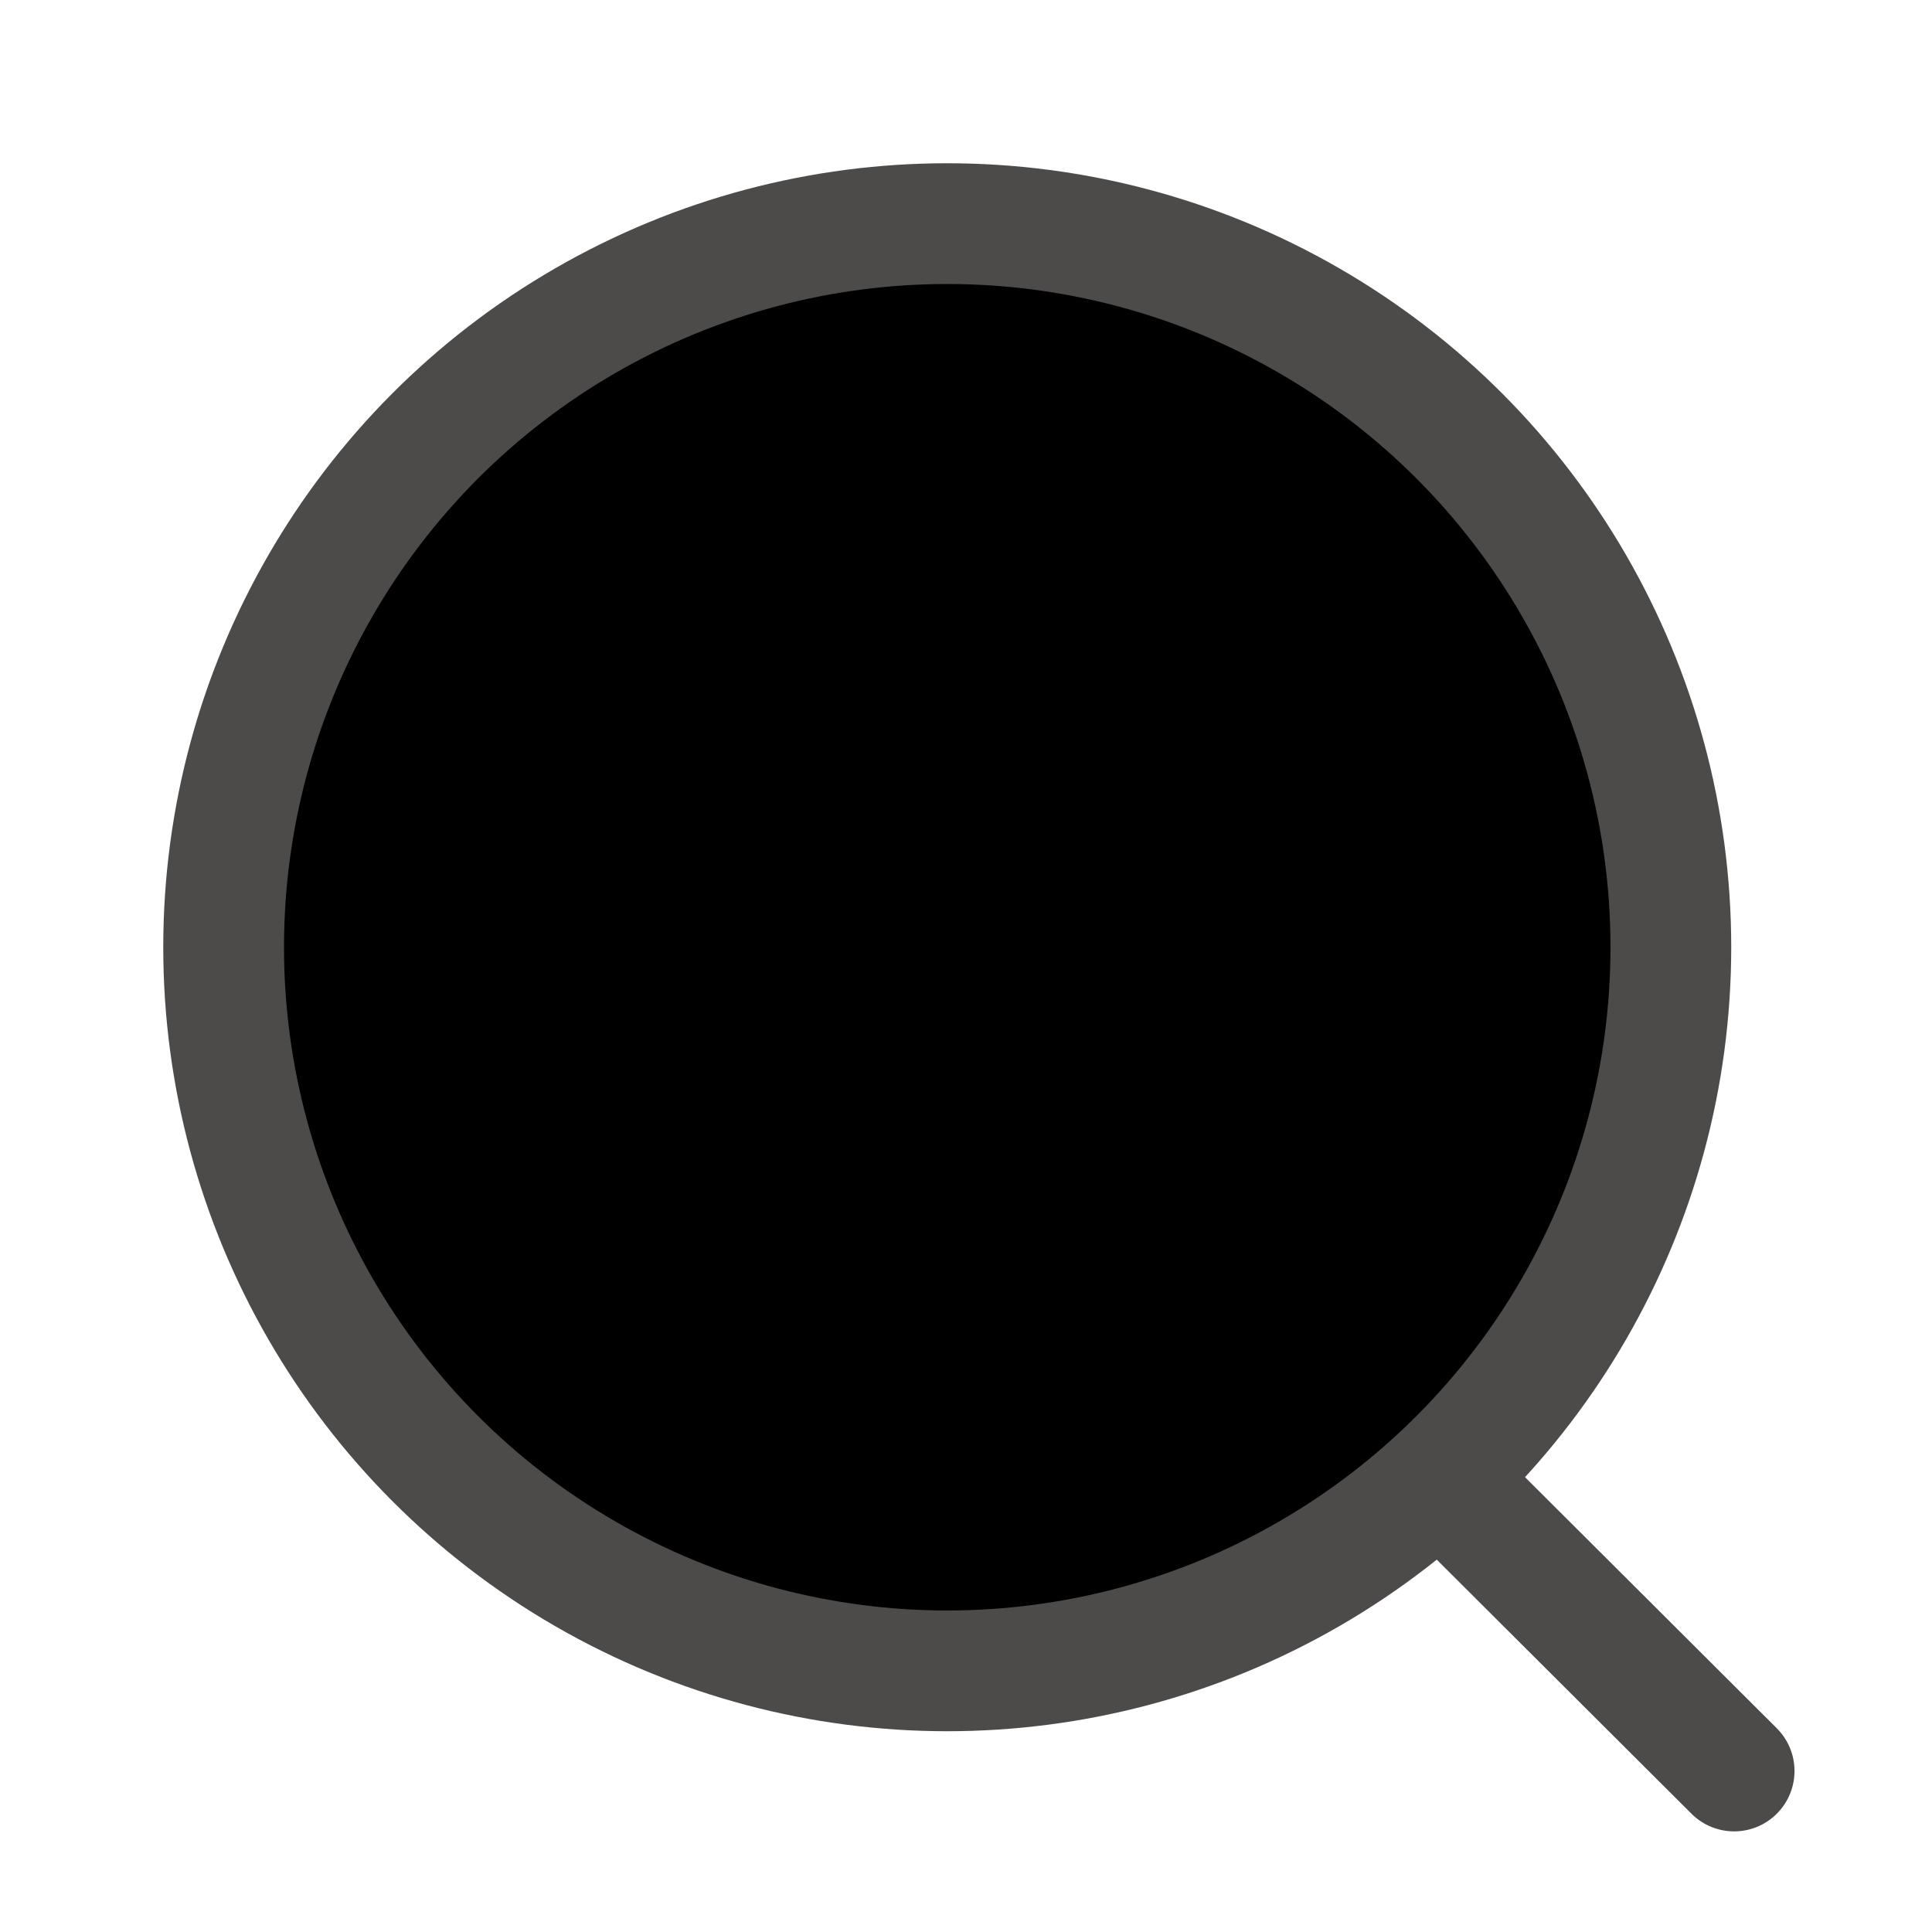 <svg width="24" height="24" viewBox="0 0 24 24" xmlns="http://www.w3.org/2000/svg">
<g id="Iconly/Light/Search">
<g id="Search">
<circle id="Ellipse_739" cx="11.767" cy="11.767" r="8.989" stroke="#4D4A4A" stroke-width="1.5" stroke-linecap="round" stroke-linejoin="round"/>
<path id="Line_181" d="M18.018 18.485L21.542 22" stroke="#4D4A4A" stroke-width="1.5" stroke-linecap="round" stroke-linejoin="round"/>
</g>
</g>
</svg>
